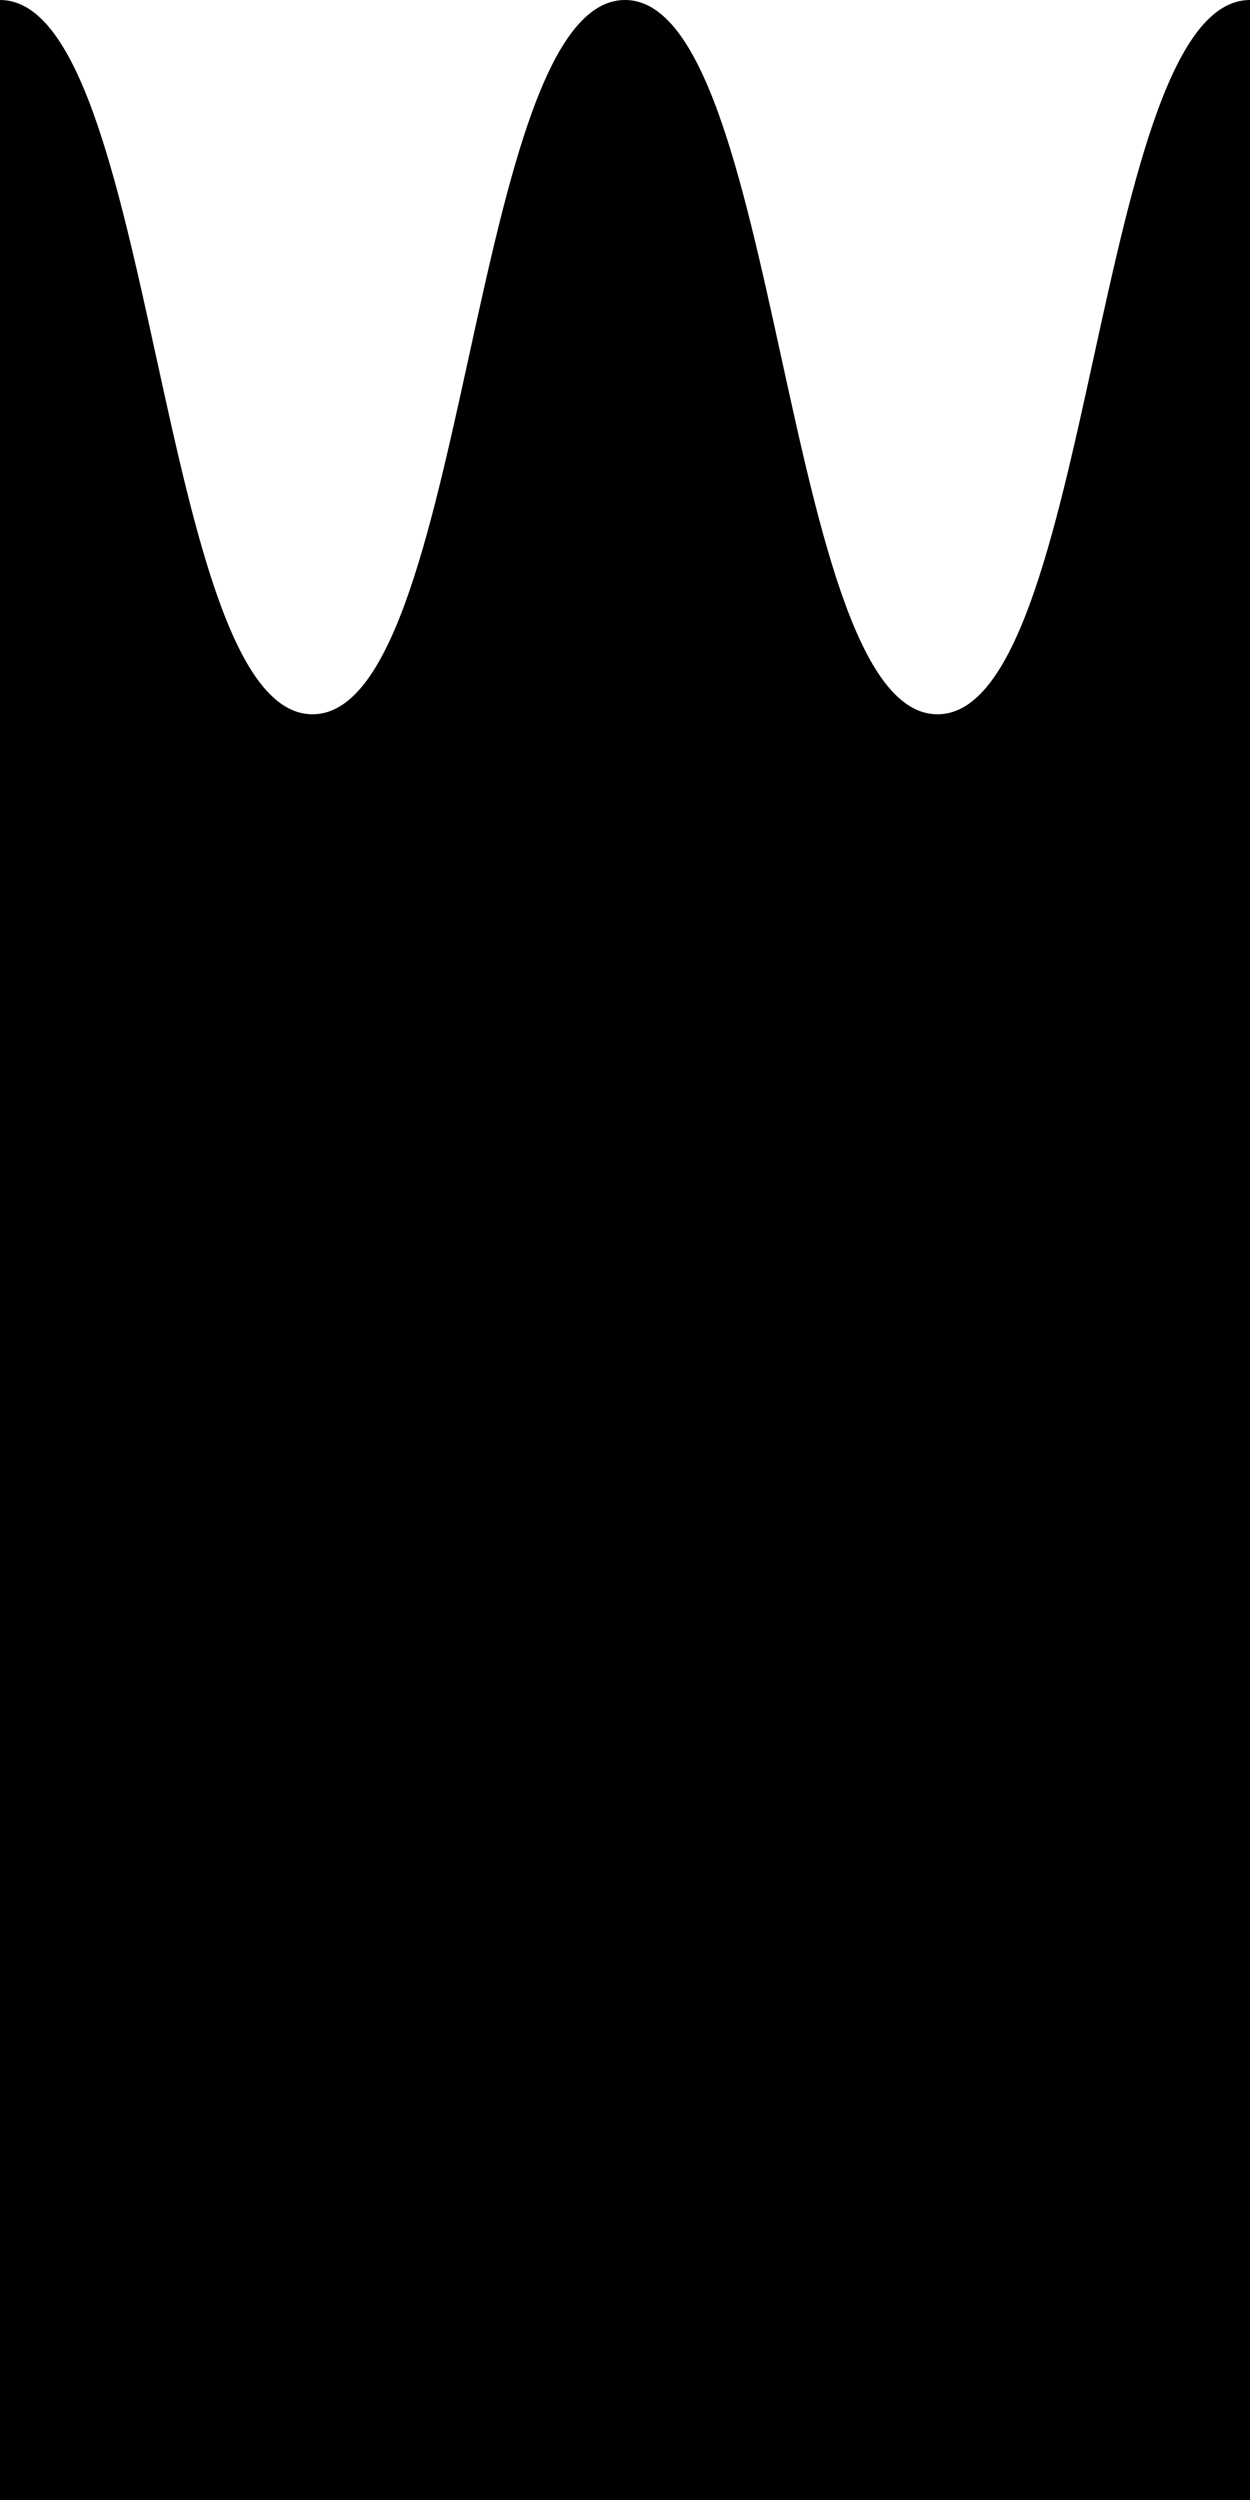 <svg class="Wave" viewBox="0 0 12960 1120" preserveAspectRatio="none" width="480" height="960">
  <style> 
    .Wave {
      width: 400px;
      animation-name: swell;
      animation-duration: 5s;
      animation-fill-mode: forwards;
      animation-iteration-count: infinite;
      animation-timing-function: cubic-bezier(0.25, 0.1, 0.25, 1.0);
      background-repeat: repeat-x;
      fill: url(#gradient);
      
    }
    @keyframes swell {
      0% { transform: translateX(-50%);}
      100% { transform: translateX(0%);}
  </style>
  <defs>
    <linearGradient id="gradient" x1="0%" y1="0%" x2="0%" y2="100%">
      <stop offset="0%" stop-color="#87CEFA"/>
      <stop offset="20%" stop-color="#6495ED"/>
      <stop offset="100%" stop-color="#00BFFF"/>
    </linearGradient>
  </defs>
  <path d="M9720,320C8100,320,8100,0,6480,0S4860,320,3240,320,1620,0,0,0V1120H12960V0C11340,0,11340,320,9720,320Z" >
    <animate
      dur="5s"
      repeatCount="indefinite"
      attributeName="d"
      values="
        M9720,320C8100,320,8100,0,6480,0S4860,320,3240,320,1620,0,0,0V1120H12960V0C11340,0,11340,320,9720,320Z;
        M9720,0C8100,0,8100,319,6480,319S4860,0,3240,0,1620,320,0,320v800H12960V320C11340,320,11340,0,9720,0Z;
        M9720,320C8100,320,8100,0,6480,0S4860,320,3240,320,1620,0,0,0V1120H12960V0C11340,0,11340,320,9720,320Z
      "/>
  </path>
</svg>
